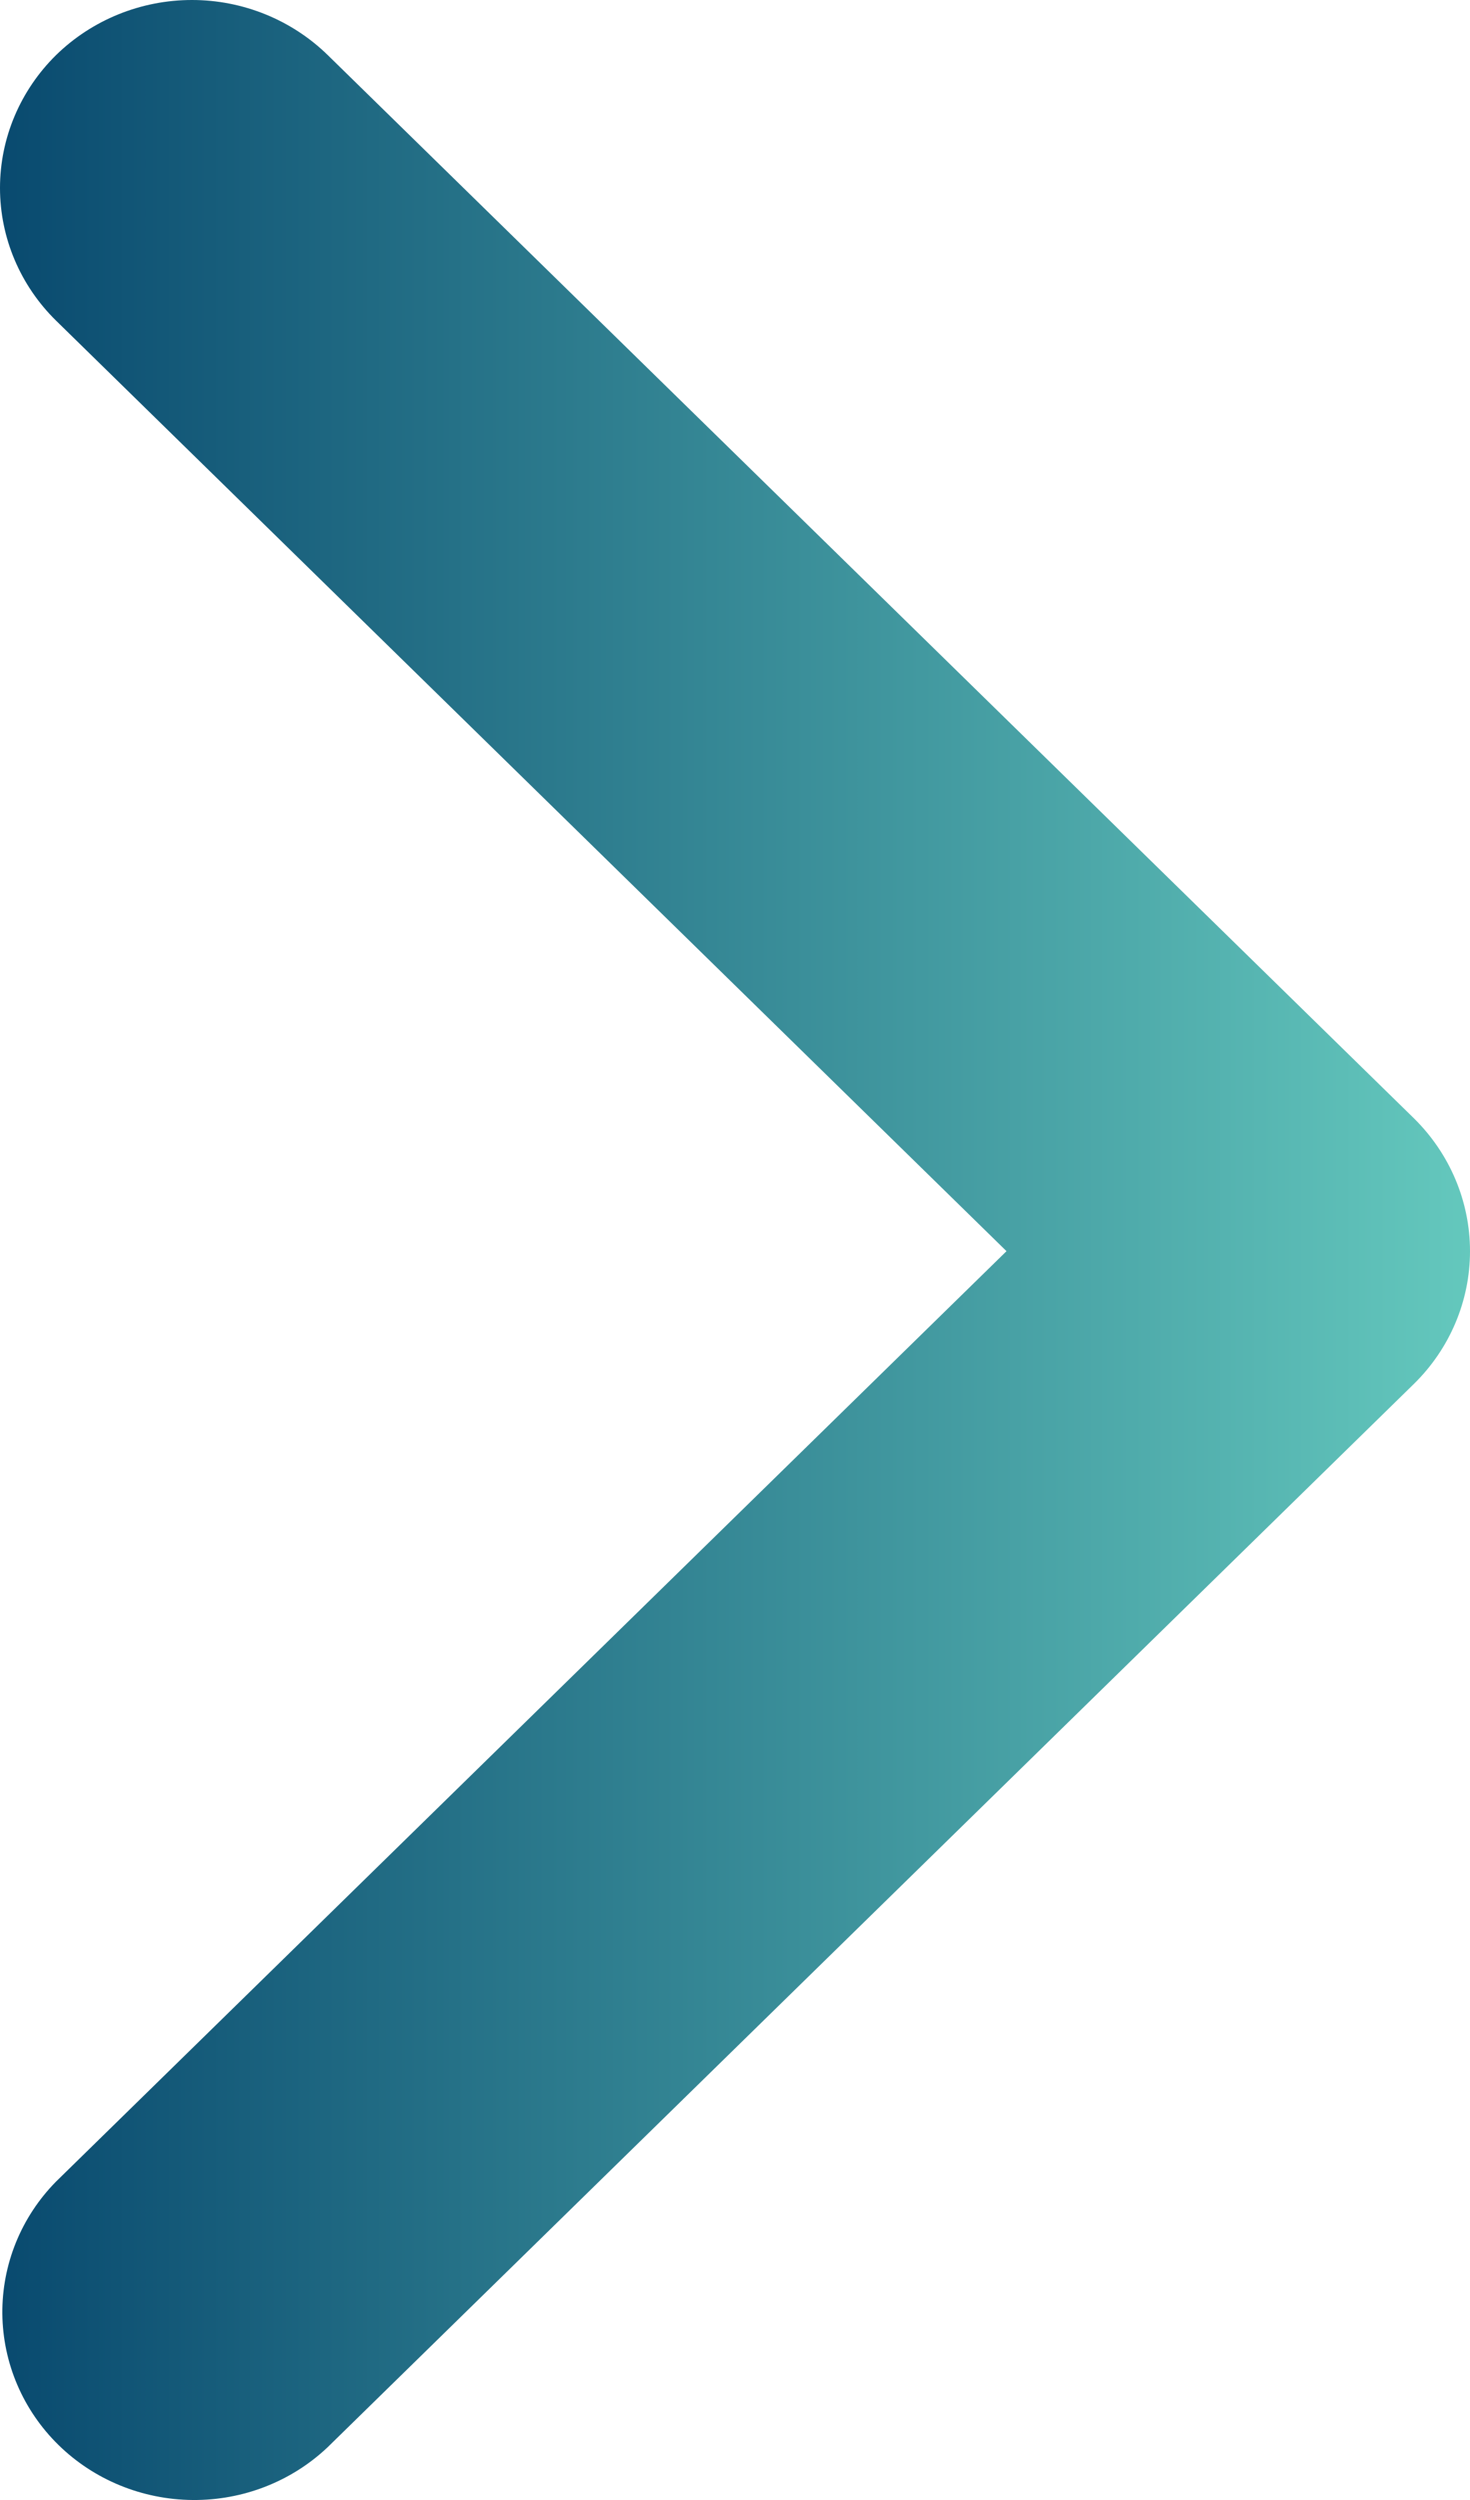 <svg width="10" height="17" viewBox="0 0 10 17" fill="none" xmlns="http://www.w3.org/2000/svg">
<path d="M0.382 0.374C0.138 0.614 0 0.939 0 1.278C0 1.617 0.138 1.942 0.382 2.181L6.847 8.508L0.382 14.834C0.144 15.075 0.013 15.398 0.016 15.733C0.019 16.068 0.156 16.389 0.398 16.626C0.64 16.863 0.968 16.997 1.31 17C1.653 17.003 1.983 16.874 2.229 16.641L9.618 9.411C9.862 9.172 10 8.847 10 8.508C10 8.169 9.862 7.844 9.618 7.604L2.229 0.374C1.984 0.135 1.652 0 1.306 0C0.959 0 0.627 0.135 0.382 0.374Z" fill="url(#paint0_linear_5230_843)"/>
<defs>
<linearGradient id="paint0_linear_5230_843" x1="0" y1="8.5" x2="10" y2="8.5" gradientUnits="userSpaceOnUse">
<stop stop-color="#094A6F"/>
<stop offset="1" stop-color="#64C8BD"/>
</linearGradient>
</defs>
</svg>

